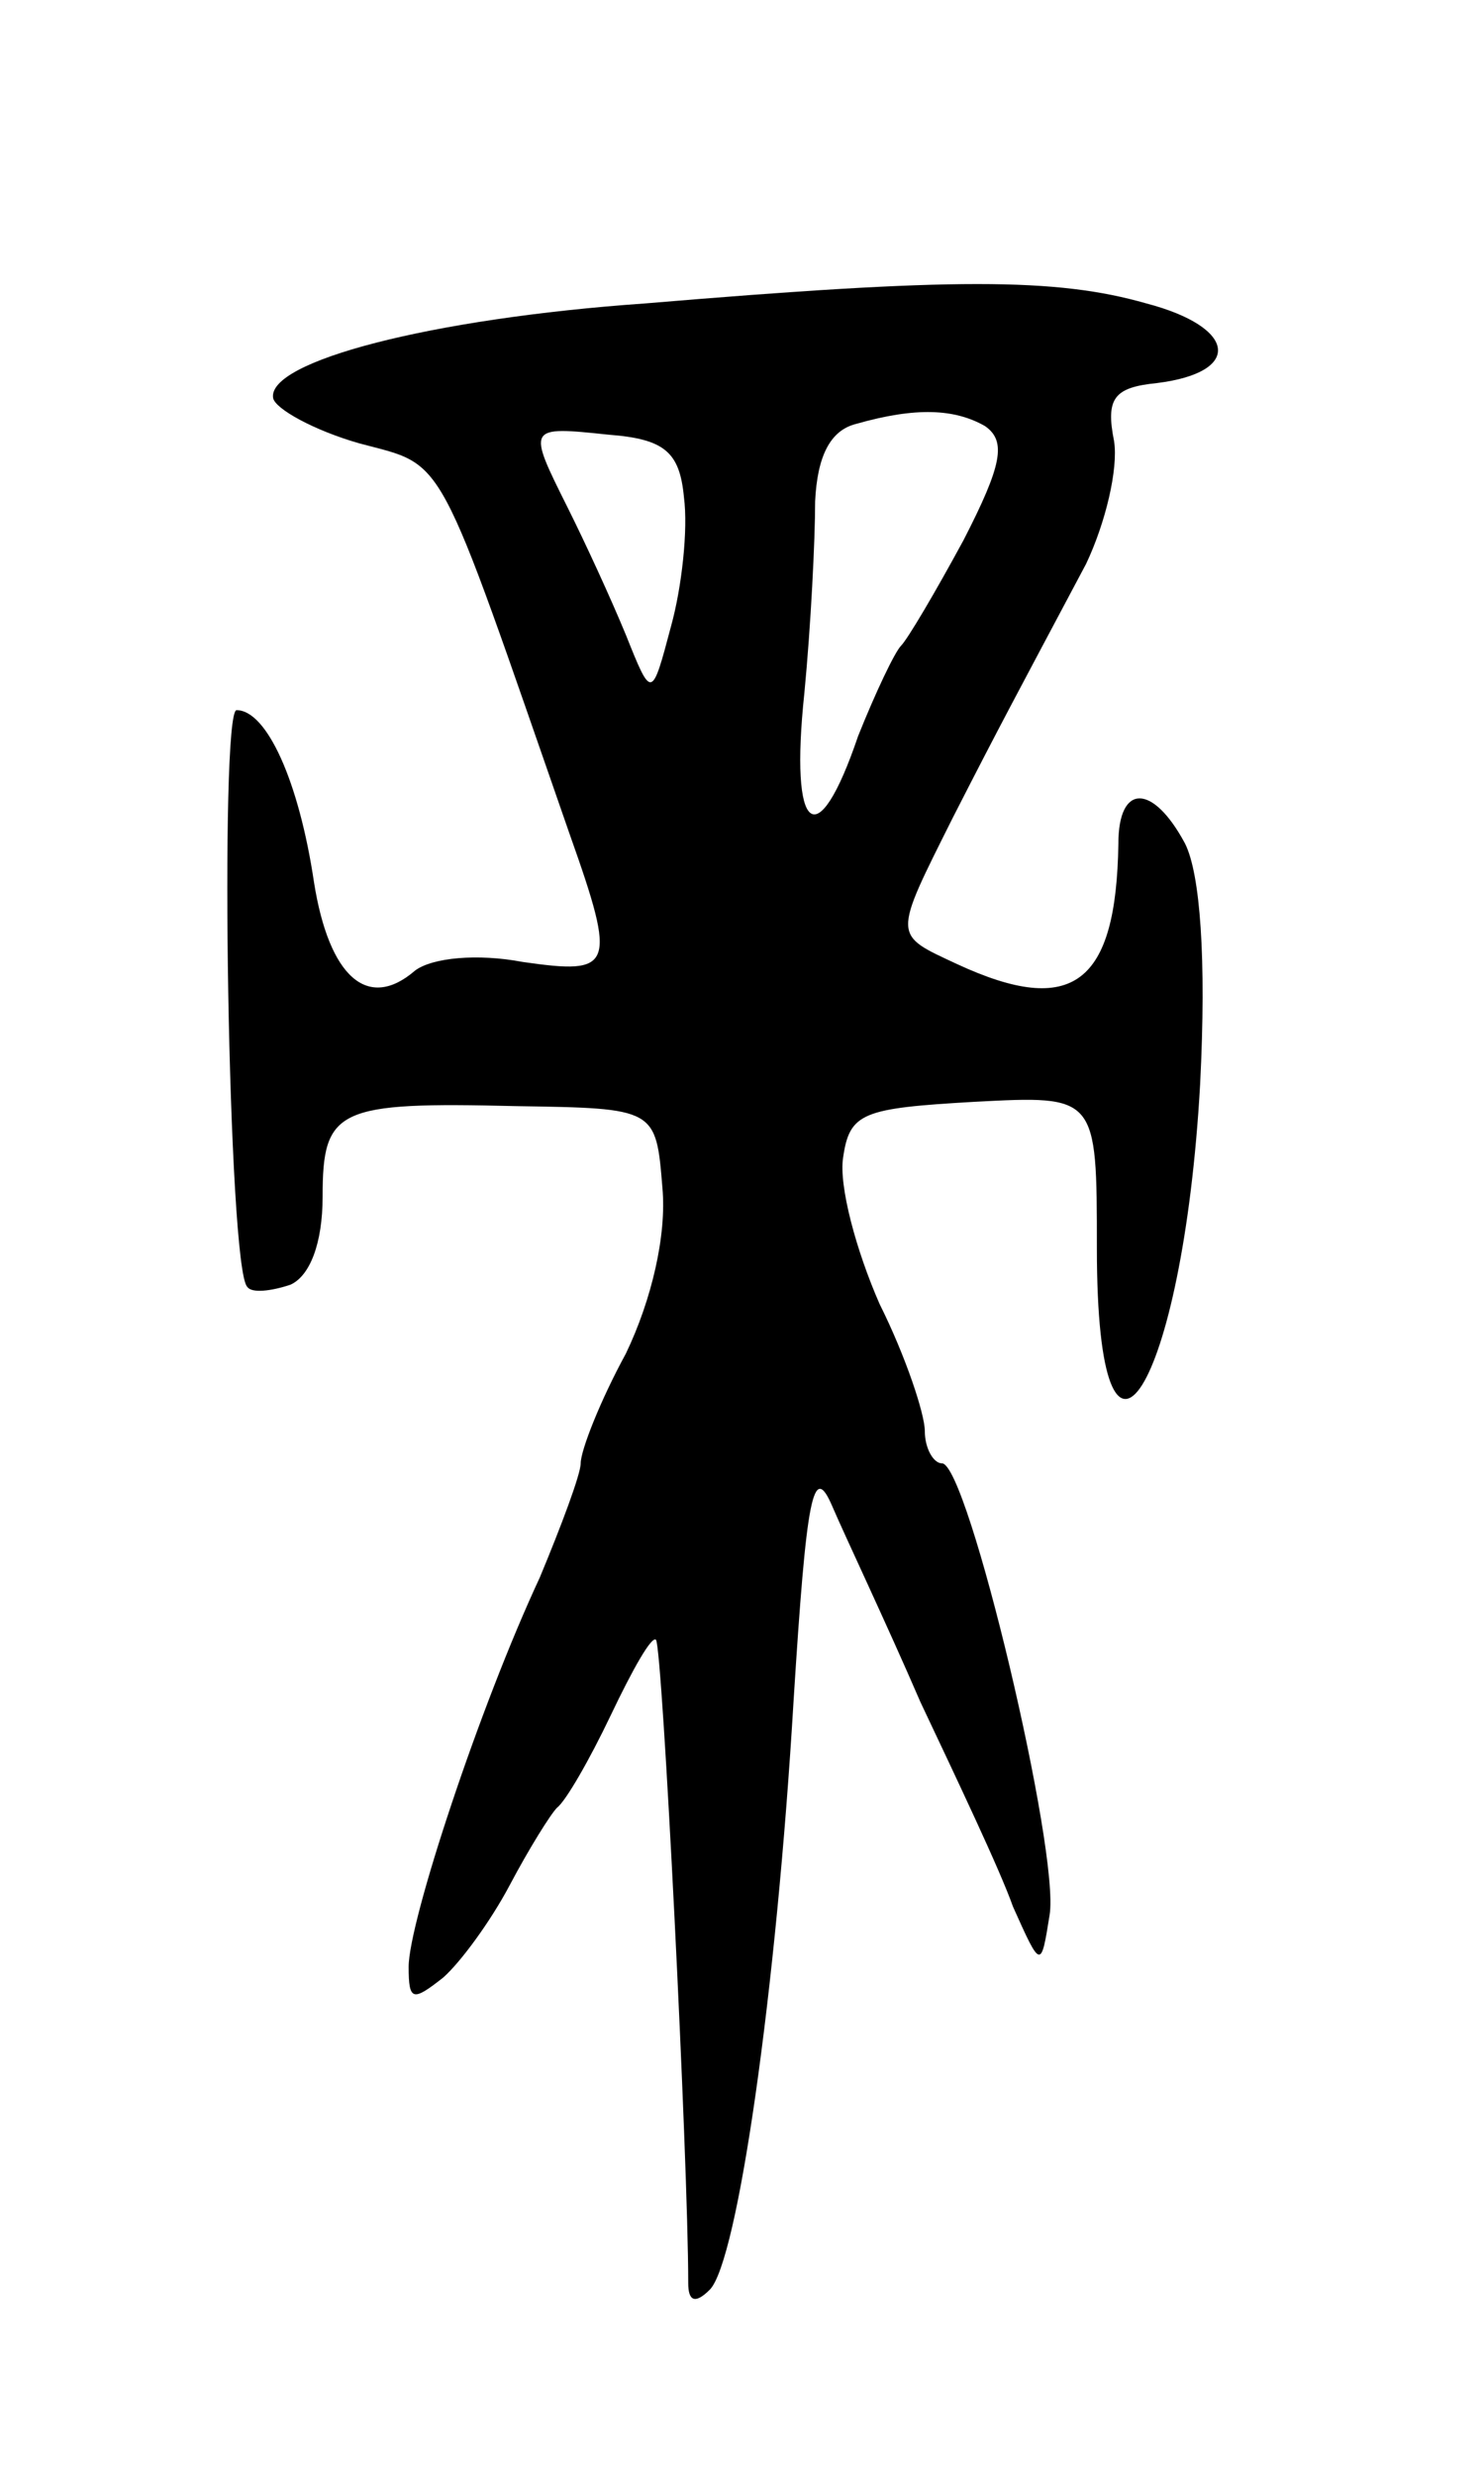 <svg version="1.0" xmlns="http://www.w3.org/2000/svg"
 width="69pt" height="115pt" viewBox="0 0 69 115"
 preserveAspectRatio="xMidYMid meet">
<g transform="translate(0,115) scale(0.1,-0.1)"
fill="#000000" stroke="none">
<path d="M300 1009 c-100 -7 -176 -27 -173 -44 1 -5 19 -15 40 -21 41 -11 35
-1 98 -182 22 -62 20 -65 -22 -59 -21 4 -42 2 -50 -4 -22 -19 -40 -3 -47 41
-7 47 -22 80 -36 80 -8 0 -4 -260 5 -268 2 -3 11 -2 20 1 9 4 15 19 15 41 0
41 7 44 90 42 65 -1 65 -1 68 -38 2 -22 -5 -52 -17 -77 -12 -22 -21 -45 -21
-51 0 -5 -9 -29 -19 -53 -28 -60 -61 -160 -61 -181 0 -16 2 -16 16 -5 8 7 22
26 31 43 9 17 19 33 22 36 4 3 15 22 25 43 10 21 19 37 21 35 3 -3 15 -242 15
-299 0 -8 3 -10 10 -3 13 13 31 139 39 274 6 95 9 111 18 90 6 -14 25 -54 41
-91 17 -36 37 -78 43 -95 13 -29 13 -29 17 -4 5 29 -38 210 -50 210 -4 0 -8 7
-8 15 0 8 -9 35 -21 59 -11 25 -19 55 -17 68 3 21 9 23 61 26 57 3 57 3 57
-68 0 -129 40 -66 48 76 3 59 0 98 -7 112 -15 28 -31 28 -31 0 -1 -65 -21 -81
-75 -56 -30 14 -30 12 -2 68 23 45 28 54 62 118 9 19 15 44 13 57 -4 20 0 25
20 27 40 5 37 26 -5 37 -42 12 -90 12 -233 0z m158 -57 c10 -7 8 -18 -10 -53
-13 -24 -26 -46 -29 -49 -3 -3 -12 -22 -20 -42 -19 -56 -32 -46 -25 20 3 31 5
71 5 89 1 21 7 33 19 36 28 8 46 7 60 -1z m-140 -33 c2 -15 -1 -42 -6 -60 -9
-34 -9 -34 -21 -4 -7 17 -19 43 -27 59 -19 38 -19 38 19 34 26 -2 33 -8 35
-29z"/>
</g>
</svg>
